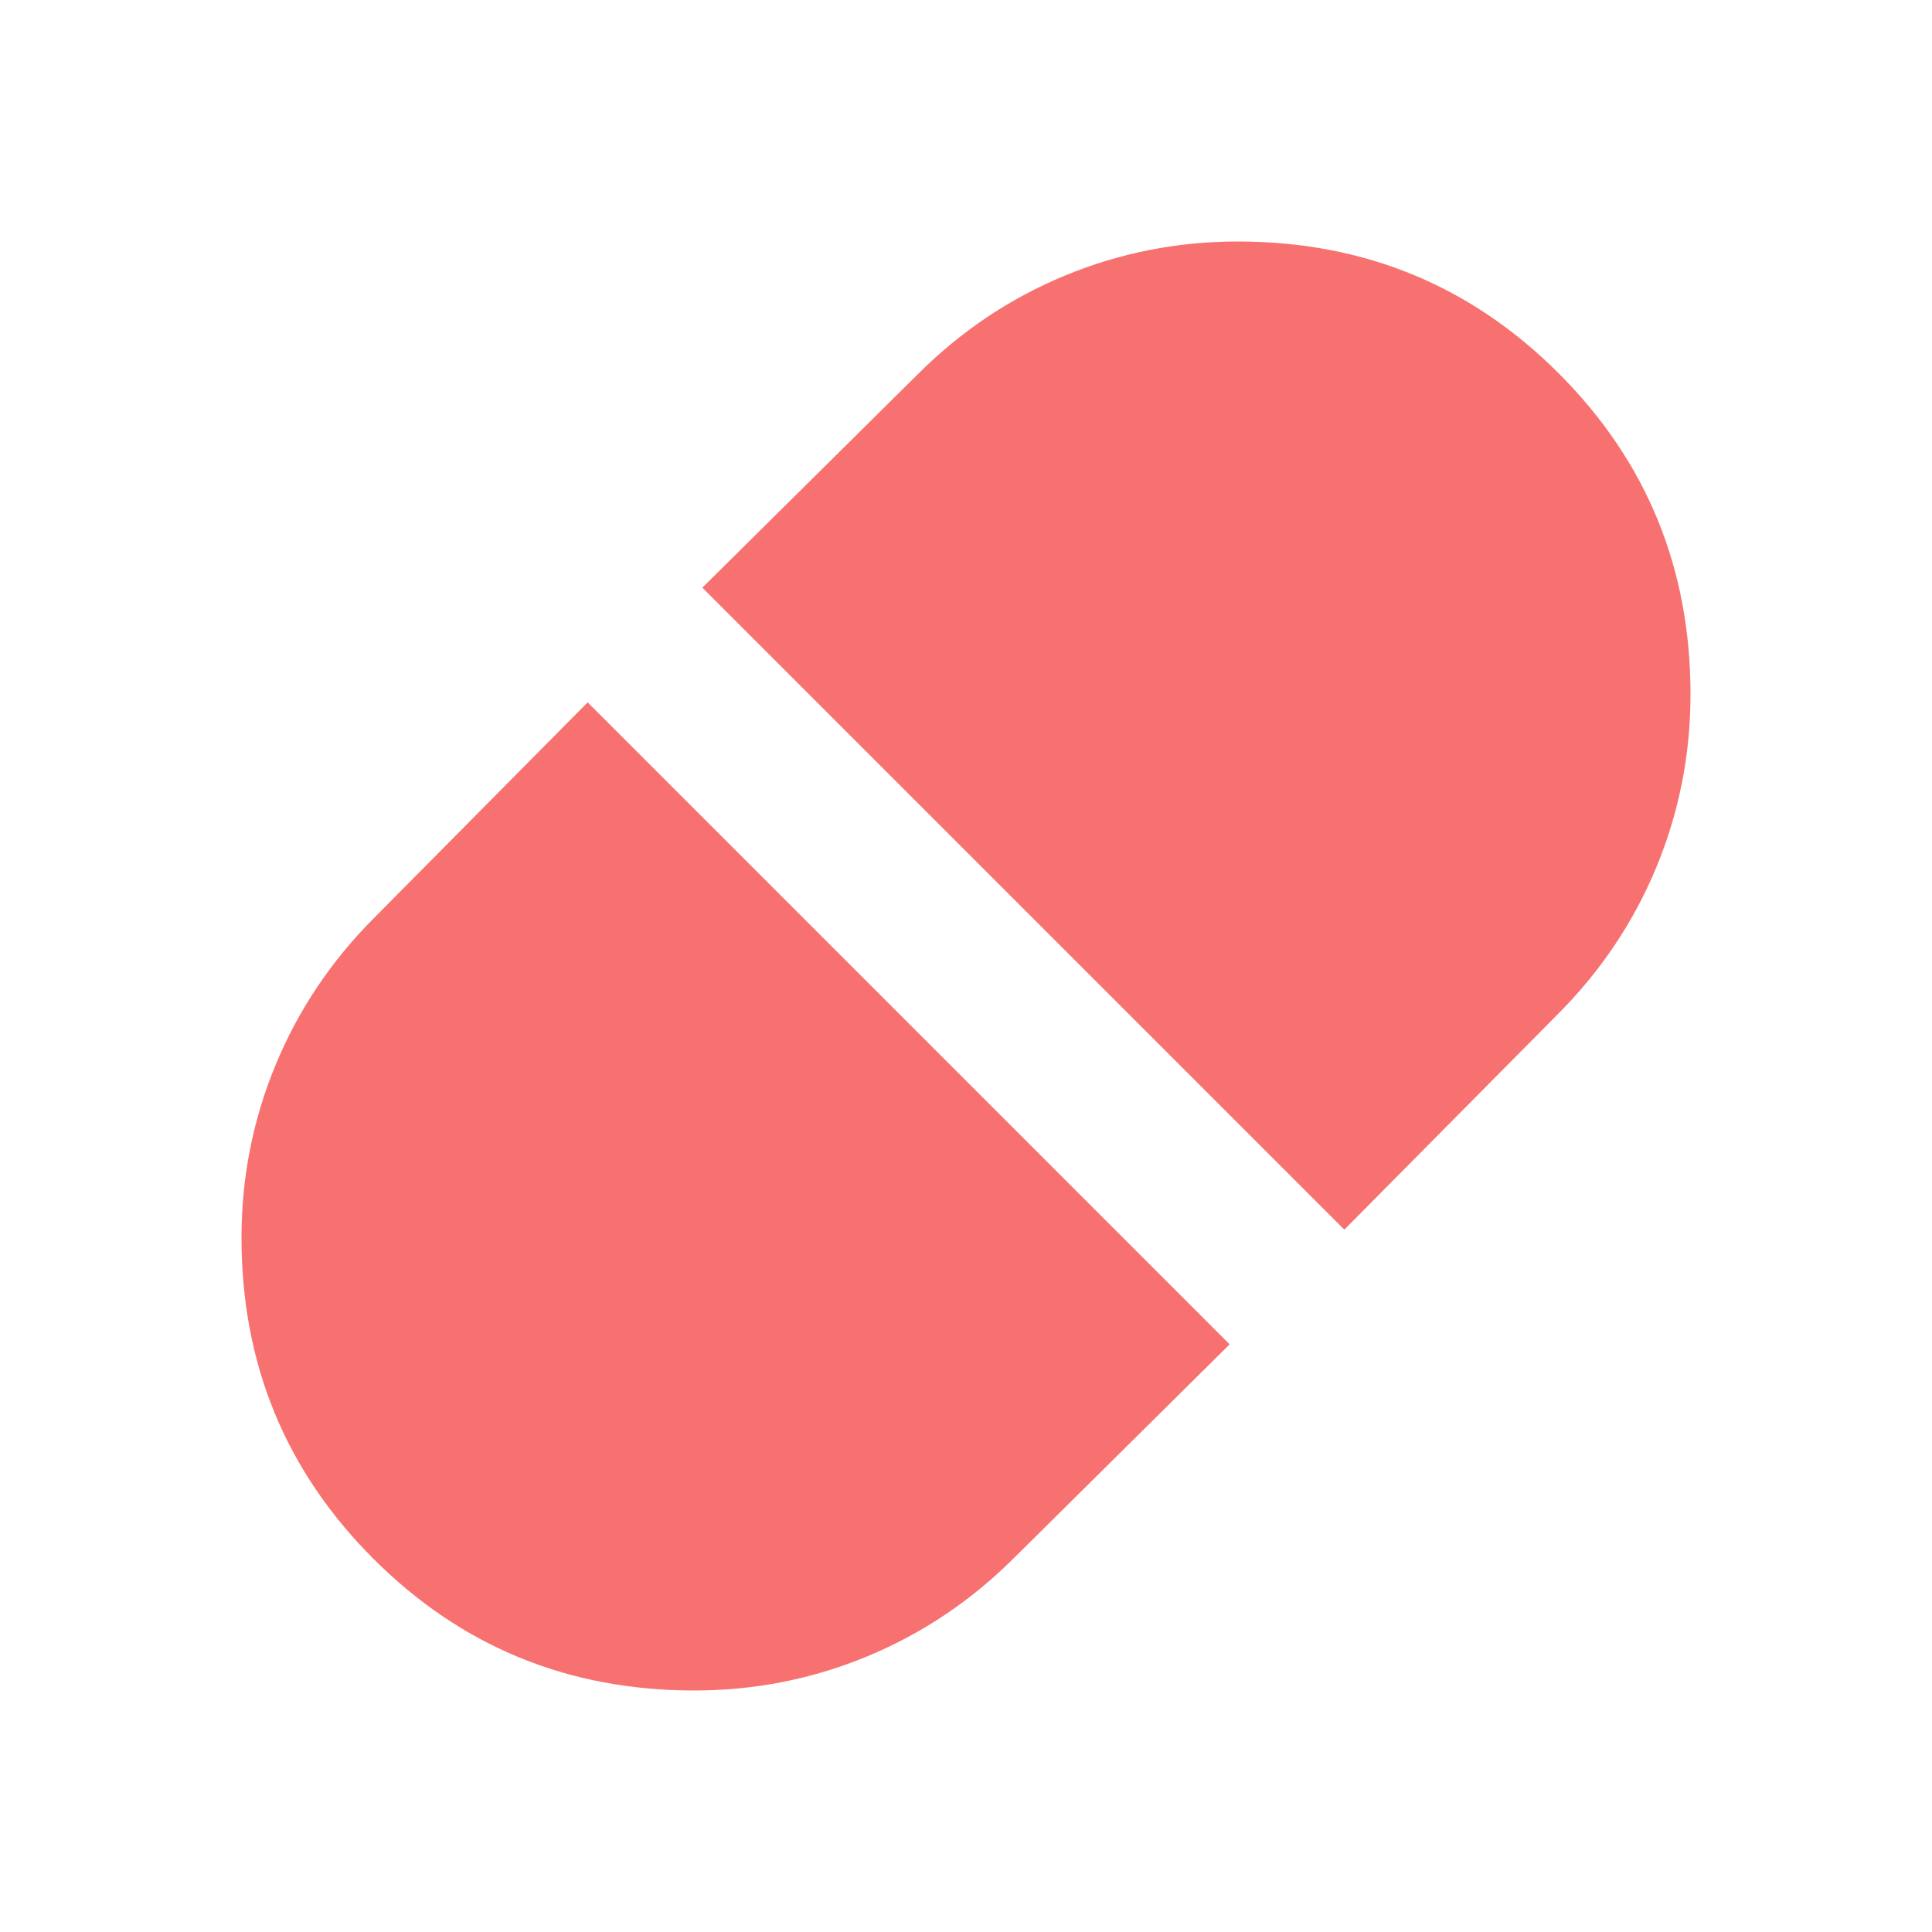 <svg width="24" height="24" viewBox="0 0 24 24" fill="none" xmlns="http://www.w3.org/2000/svg">
<mask id="mask0_587_1242" style="mask-type:alpha" maskUnits="userSpaceOnUse" x="0" y="0" width="24" height="24">
<rect width="24" height="24" fill="#D9D9D9"/>
</mask>
<g mask="url(#mask0_587_1242)">
<path d="M16.7 15.275L19.35 12.6C19.883 12.067 20.292 11.458 20.575 10.775C20.858 10.092 21 9.375 21 8.625C21 7.058 20.454 5.729 19.363 4.638C18.271 3.546 16.942 3 15.375 3C14.625 3 13.908 3.142 13.225 3.425C12.542 3.708 11.933 4.117 11.4 4.65L8.725 7.3L16.7 15.275ZM8.625 21C9.375 21 10.092 20.858 10.775 20.575C11.458 20.292 12.067 19.883 12.6 19.35L15.275 16.7L7.3 8.725L4.65 11.4C4.117 11.933 3.708 12.542 3.425 13.225C3.142 13.908 3 14.625 3 15.375C3 16.942 3.546 18.271 4.638 19.363C5.729 20.454 7.058 21 8.625 21Z" fill="#F87171"/>
</g>
</svg>
